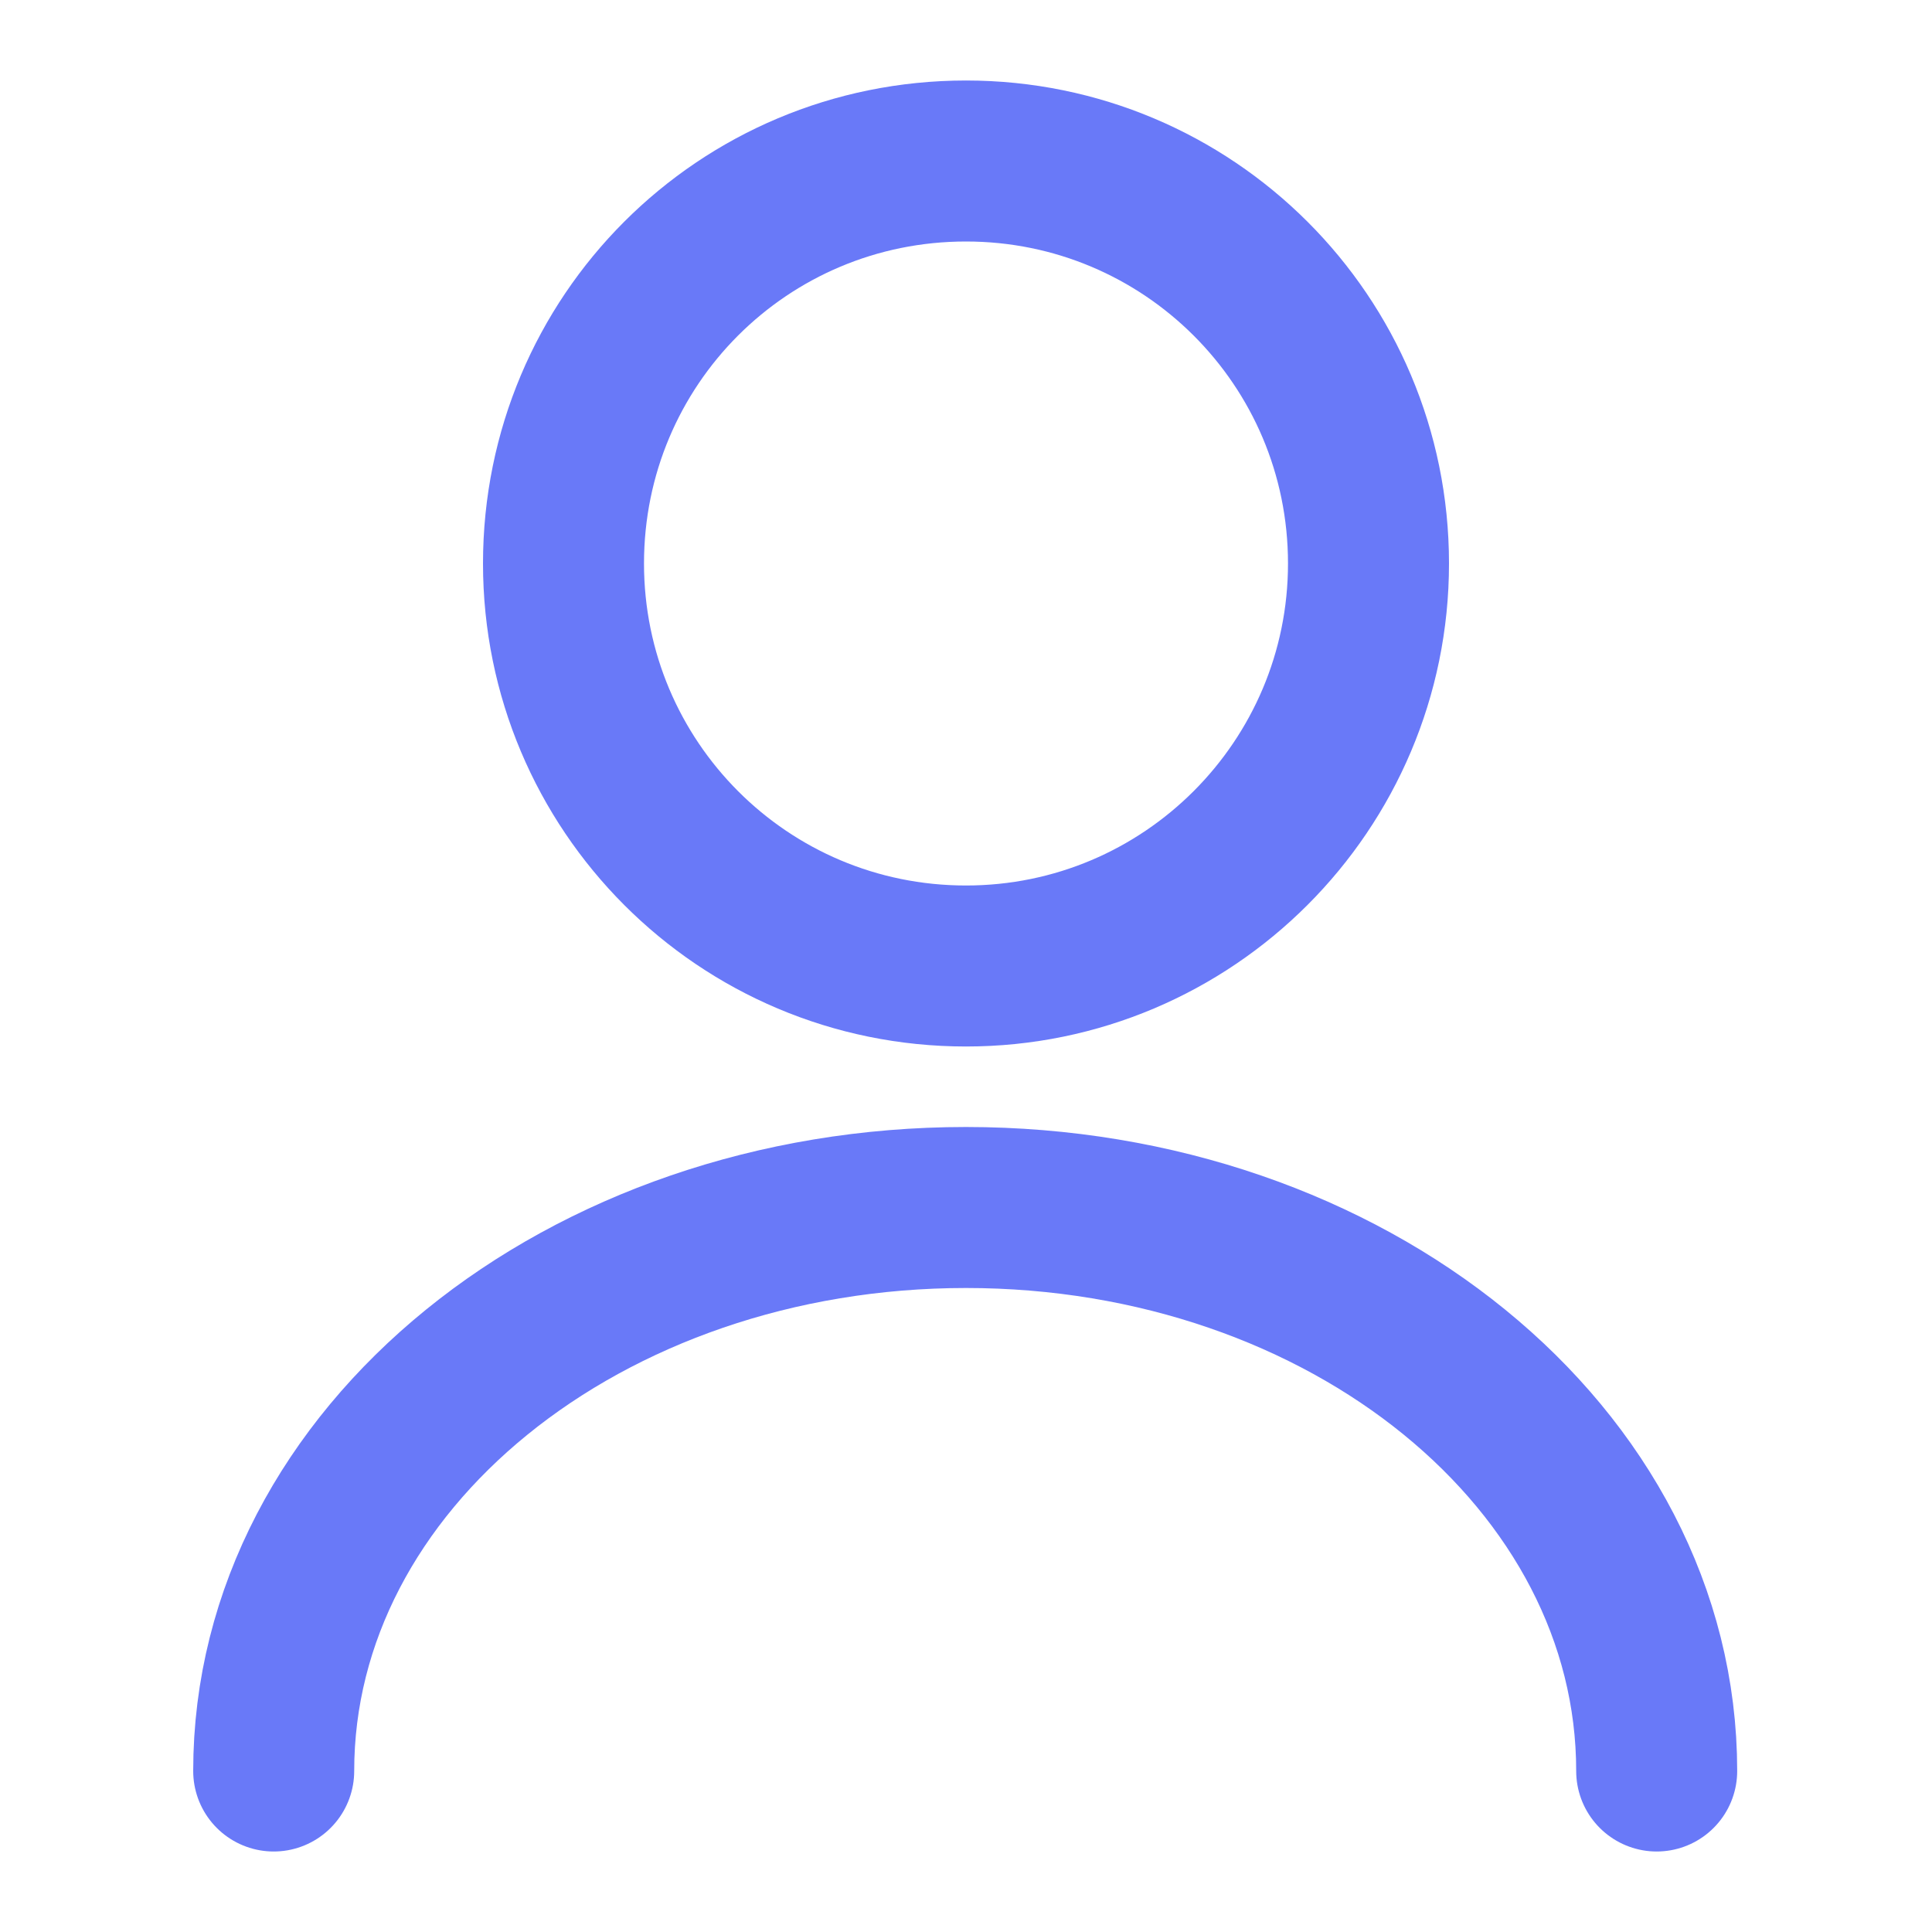 <svg width="24" height="24" viewBox="0 0 24 24" fill="none" xmlns="http://www.w3.org/2000/svg" xmlns:xlink="http://www.w3.org/1999/xlink">
	<desc>
			Created with Pixso.
	</desc>
	<defs/>
	<path id="Vector" d="M12 12C9.23 12 7 9.76 7 7C7 4.23 9.23 2 12 2C14.76 2 17 4.23 17 7C17 9.76 14.76 12 12 12Z" stroke="#6979F8" stroke-opacity="1" stroke-width="2" stroke-linejoin="round"/>
	<path id="Vector" d="M20.58 22C20.58 18.12 16.74 15 12 15C7.26 15 3.4 18.12 3.4 22" stroke="#6979F8" stroke-opacity="1" stroke-width="2" stroke-linejoin="round" stroke-linecap="round"/>
	<g opacity="0">
		<path id="Vector" d="M24 0L0 0L0 24L24 24L24 0ZM1 23L1 1L23 1L23 23L1 23Z" fill="#6979F8" fill-opacity="1" fill-rule="evenodd"/>
	</g>
</svg>
